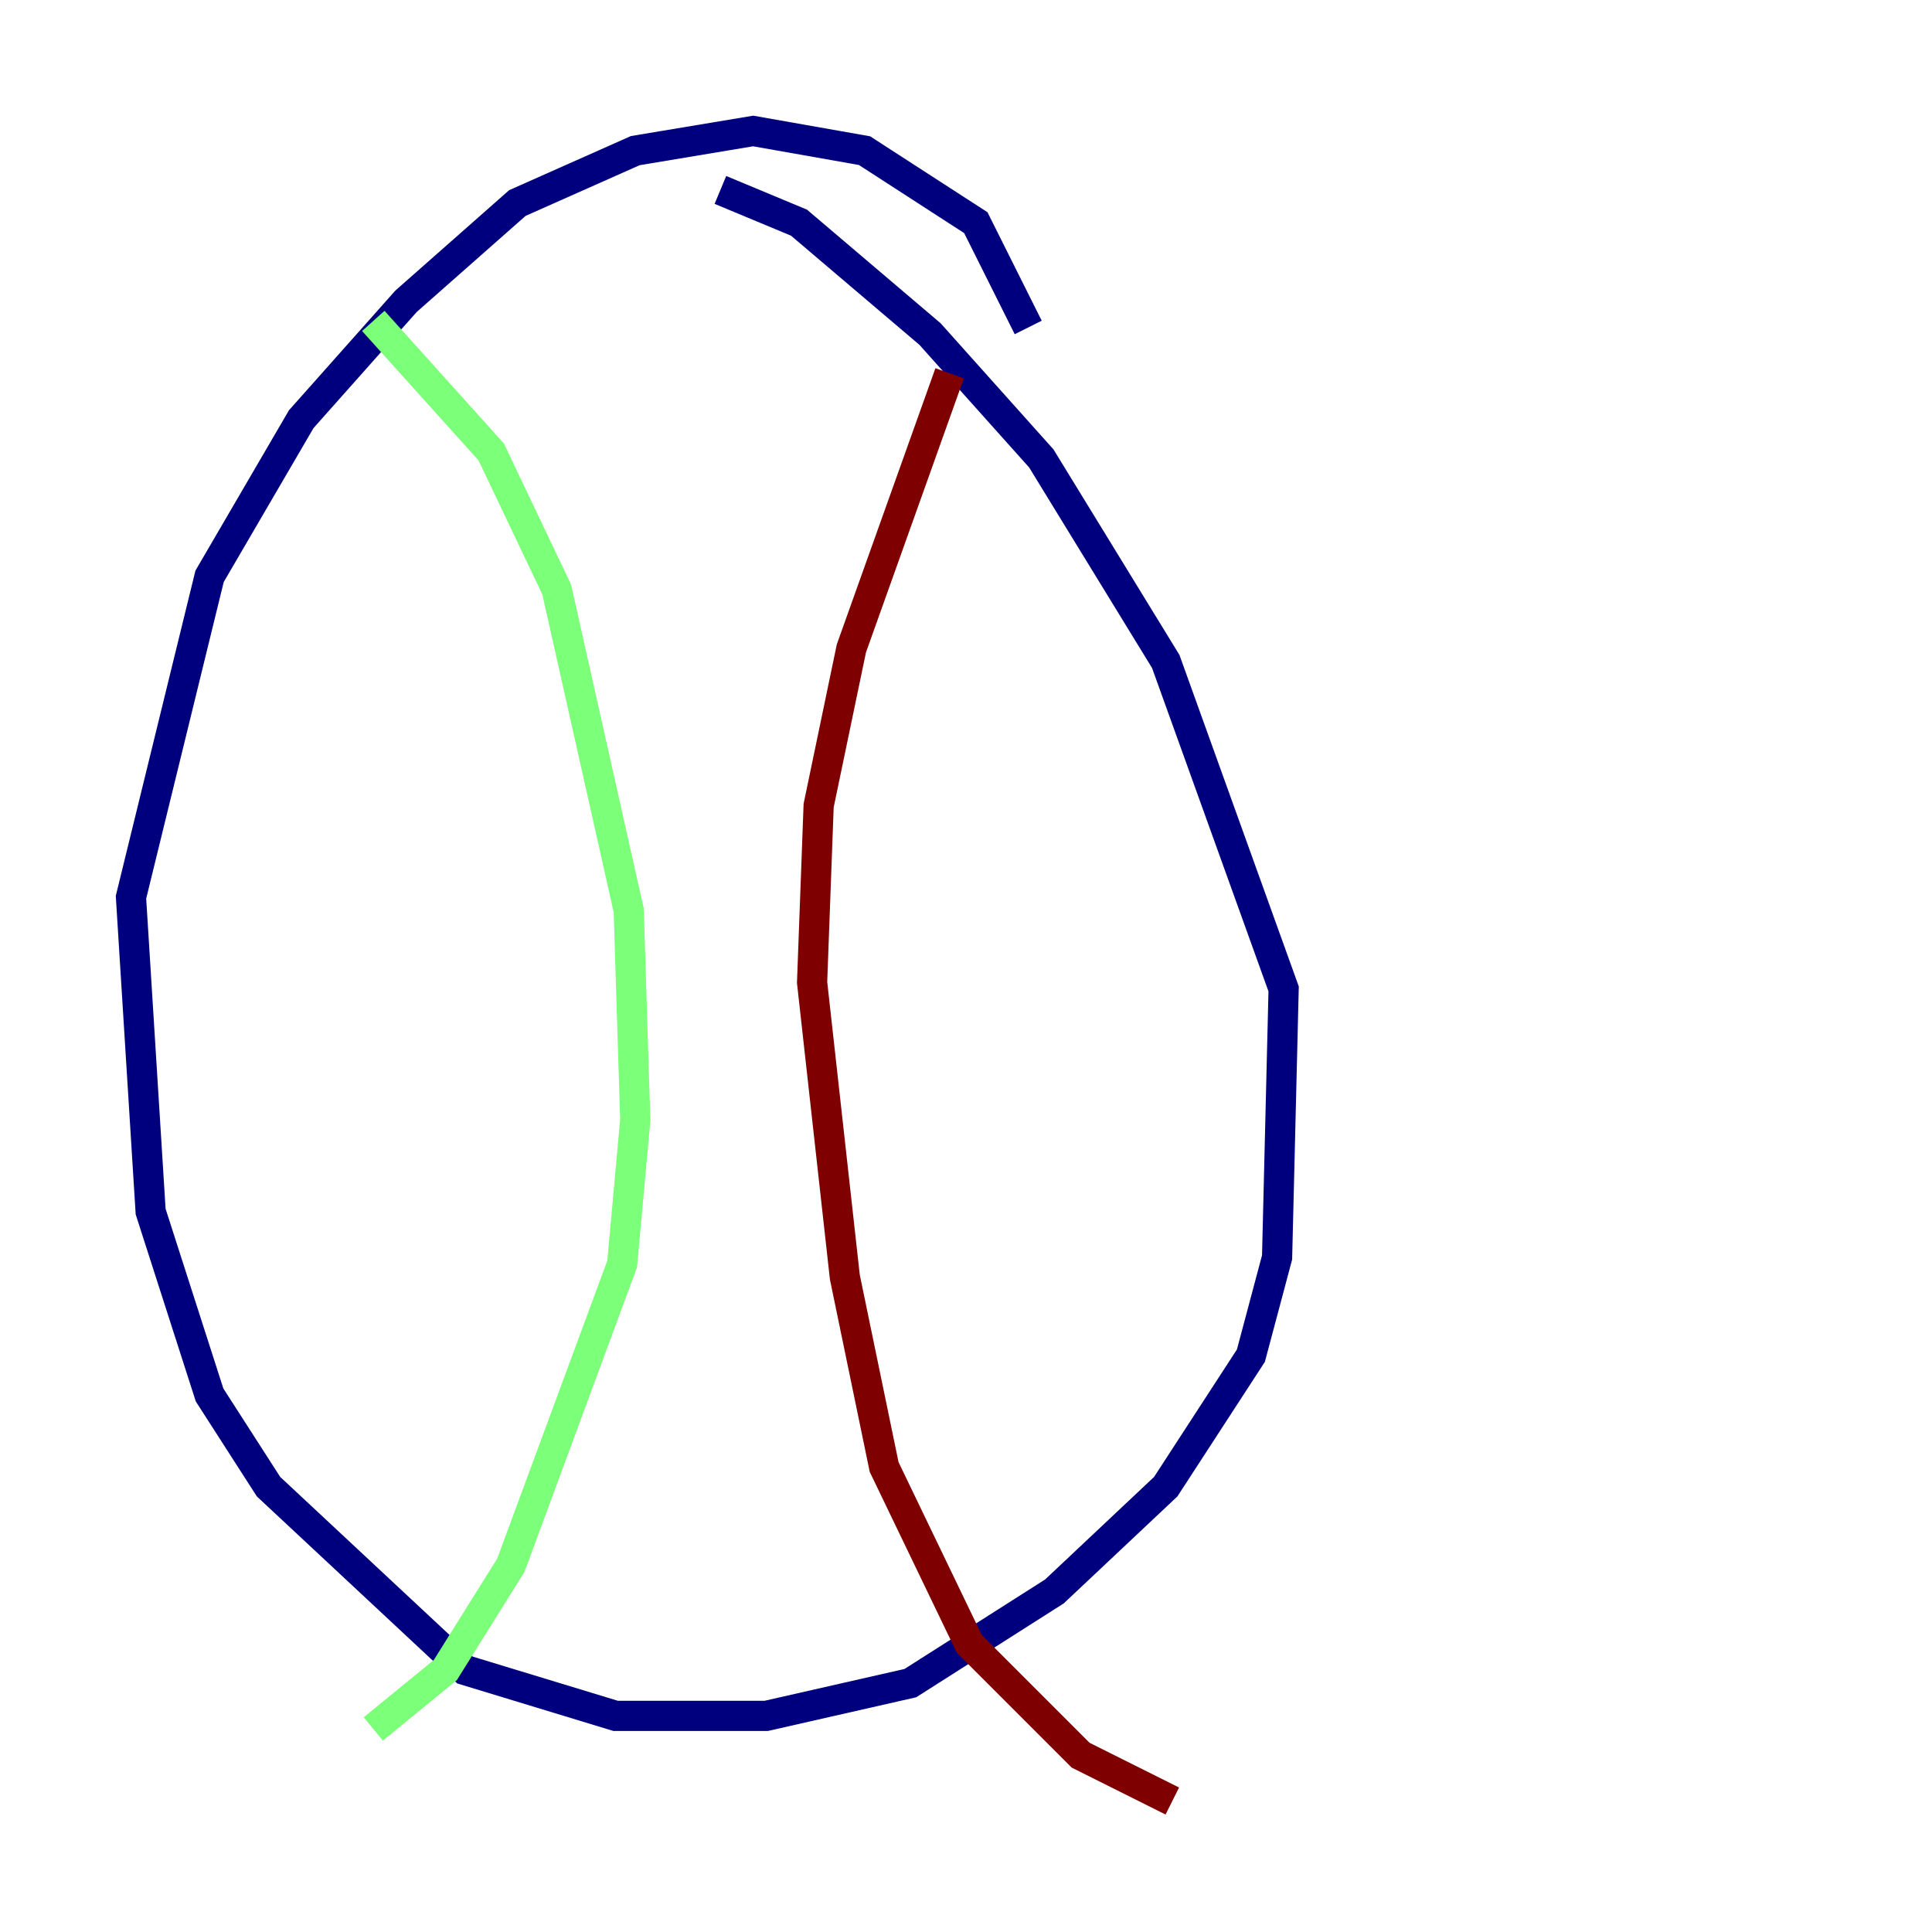 <?xml version="1.0" encoding="utf-8" ?>
<svg baseProfile="tiny" height="128" version="1.2" viewBox="0,0,128,128" width="128" xmlns="http://www.w3.org/2000/svg" xmlns:ev="http://www.w3.org/2001/xml-events" xmlns:xlink="http://www.w3.org/1999/xlink"><defs /><polyline fill="none" points="68.122,21.695 64.651,14.752 57.275,9.98 49.898,8.678 42.088,9.98 34.278,13.451 26.902,19.959 19.959,27.77 13.885,38.183 8.678,59.444 9.98,80.271 13.885,92.42 17.79,98.495 30.807,110.644 40.786,113.681 50.766,113.681 60.312,111.512 69.858,105.437 77.234,98.495 82.875,89.817 84.61,83.308 85.044,65.519 77.234,43.824 68.99,30.373 61.614,22.129 52.936,14.752 47.729,12.583" stroke="#00007f" stroke-width="2" /><polyline fill="none" points="24.732,21.261 32.542,29.939 36.881,39.051 41.654,60.312 42.088,74.197 41.22,83.742 33.844,103.702 29.505,110.644 24.732,114.549" stroke="#7cff79" stroke-width="2" /><polyline fill="none" points="62.915,24.732 56.407,42.956 54.237,53.37 53.803,65.085 55.973,84.61 58.576,97.193 64.217,108.909 71.593,116.285 77.668,119.322" stroke="#7f0000" stroke-width="2" /></svg>